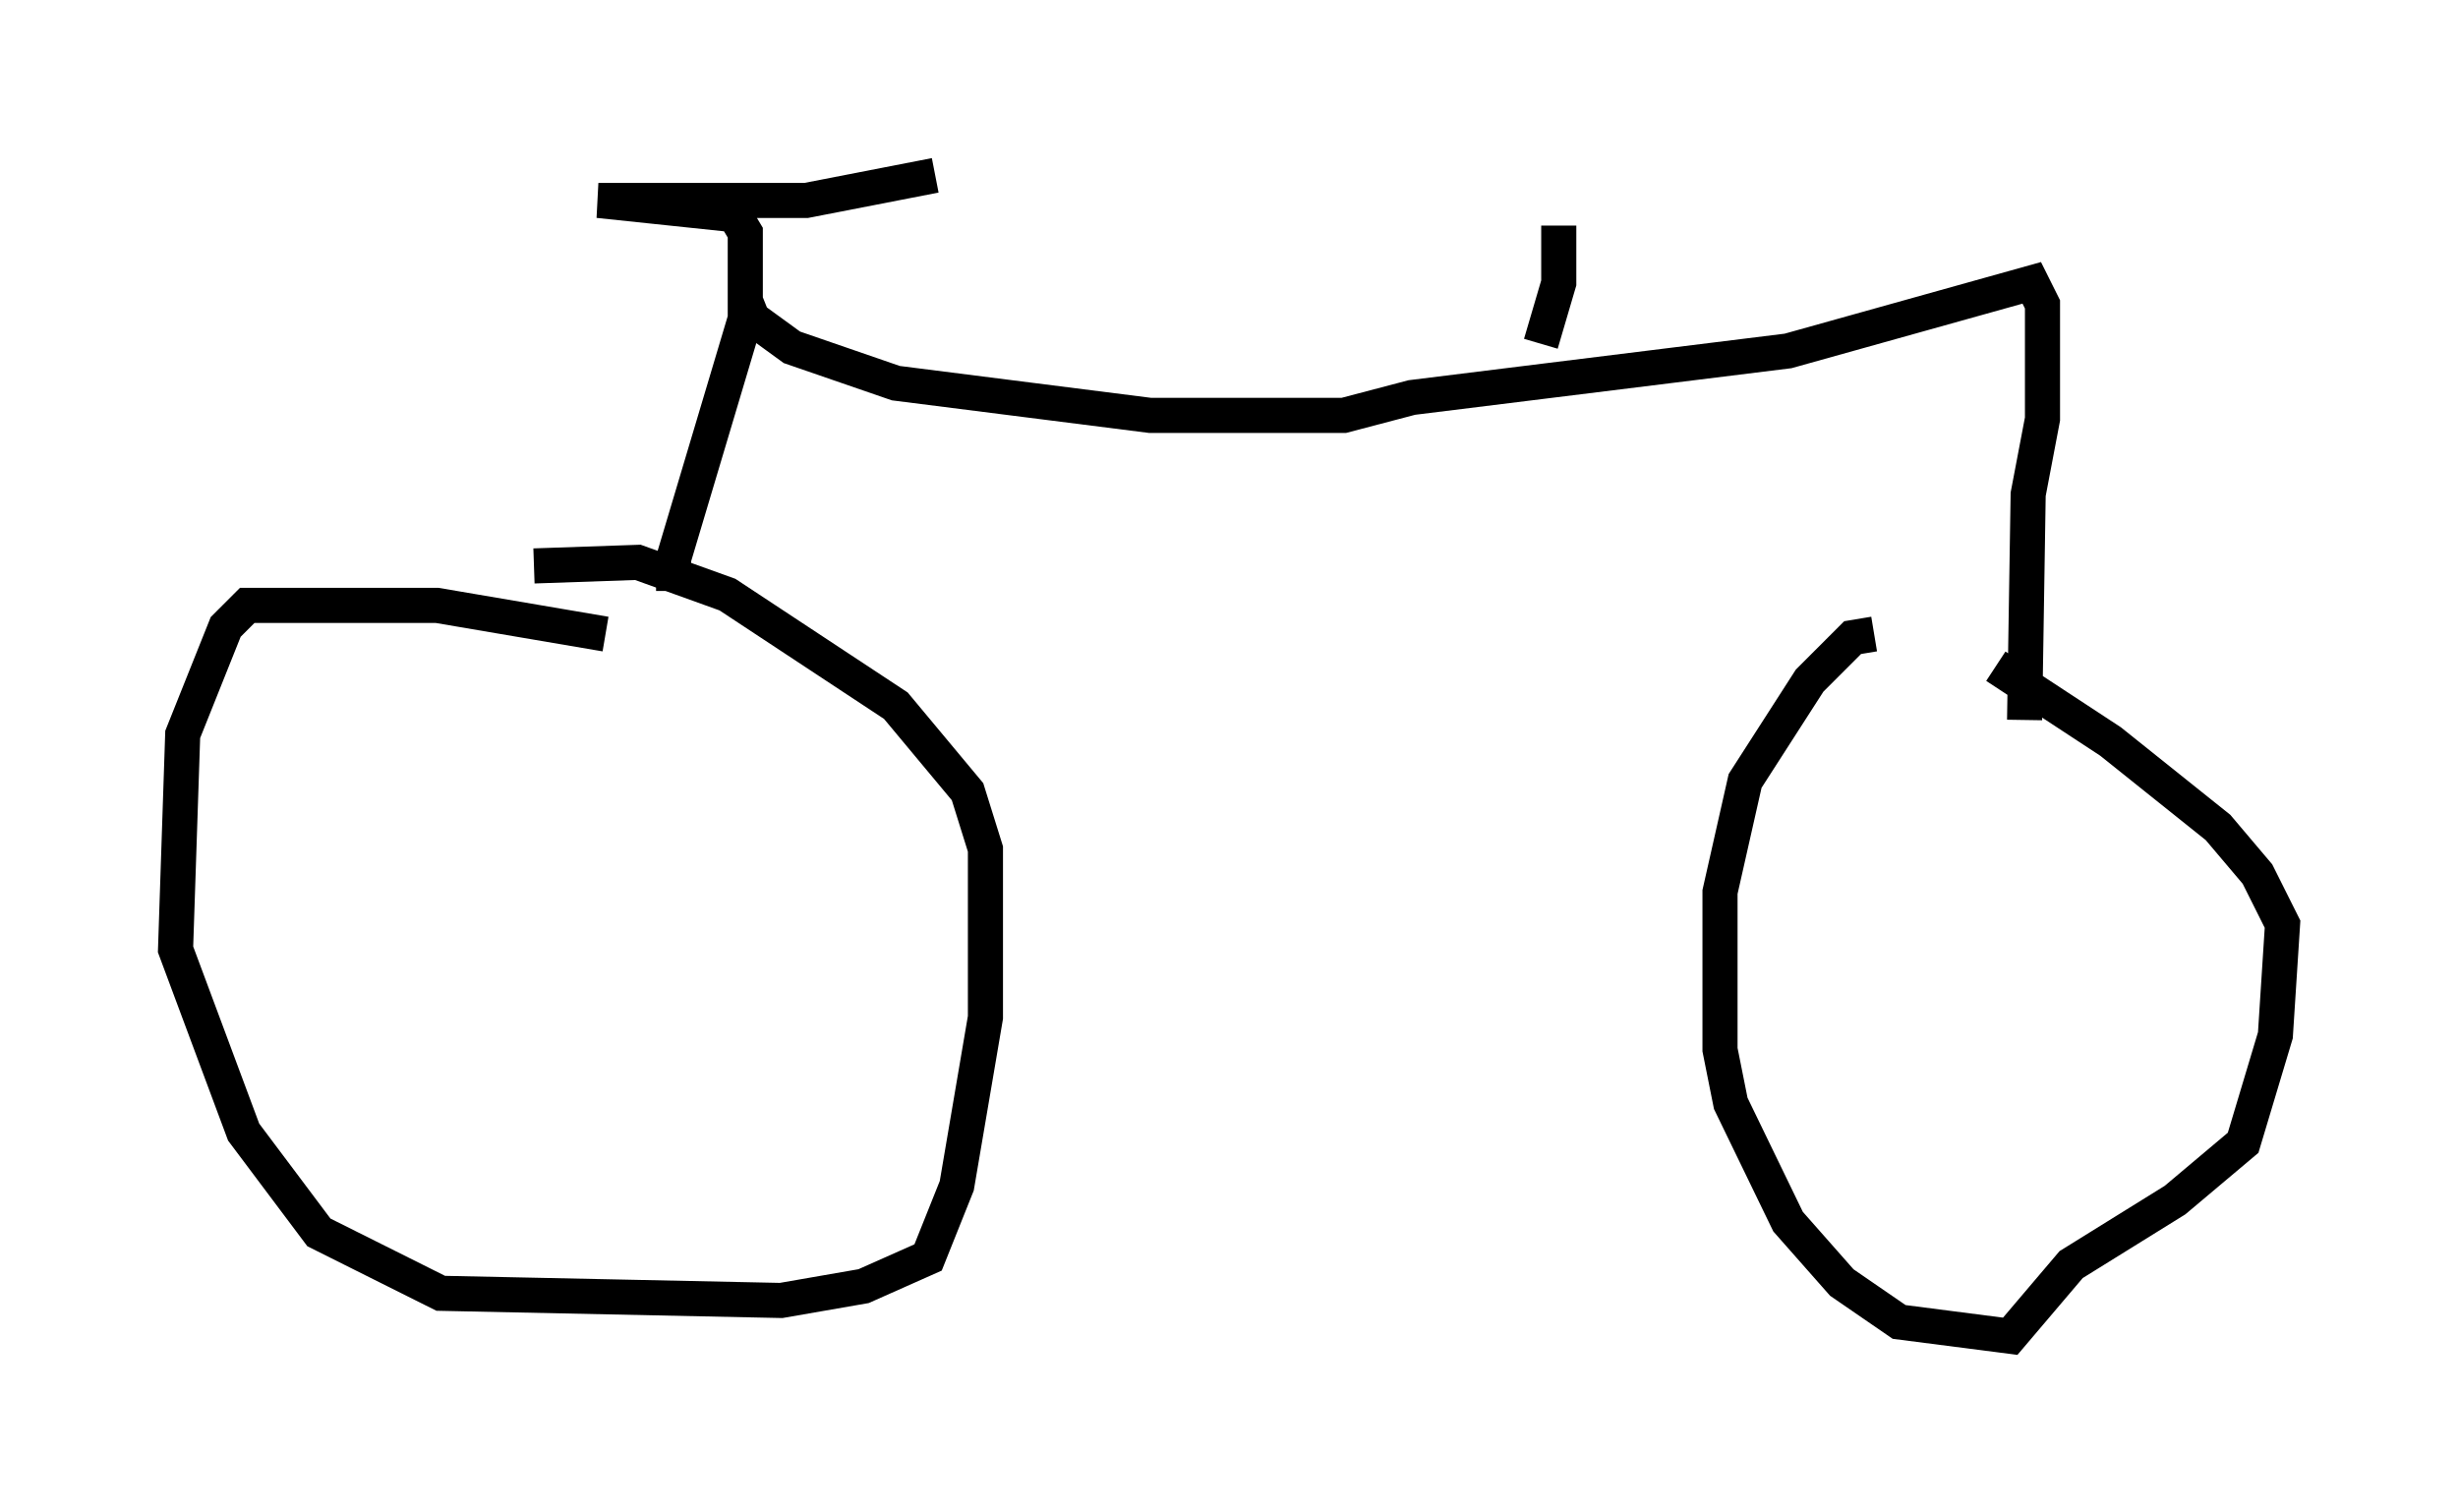 <?xml version="1.0" encoding="utf-8" ?>
<svg baseProfile="full" height="43.075" version="1.1" width="70.026" xmlns="http://www.w3.org/2000/svg" xmlns:ev="http://www.w3.org/2001/xml-events" xmlns:xlink="http://www.w3.org/1999/xlink"><defs /><rect fill="white" height="43.075" width="70.026" x="0" y="0" /><path d="M18.986, 18.883 m-1.735, -0.817 l-4.798, -0.817 -5.41, 0.0 l-0.613, 0.613 -1.225, 3.063 l-0.204, 6.125 1.94, 5.206 l2.144, 2.858 3.471, 1.735 l9.698, 0.204 2.348, -0.408 l1.838, -0.817 0.817, -2.042 l0.817, -4.798 0.0, -4.798 l-0.51, -1.633 -2.042, -2.45 l-4.798, -3.165 -2.552, -0.919 l-2.96, 0.102 m38.18, 1.94 l-0.613, 0.102 -1.225, 1.225 l-1.838, 2.858 -0.715, 3.165 l0.0, 4.492 0.306, 1.531 l1.633, 3.369 1.531, 1.735 l1.633, 1.123 3.165, 0.408 l1.735, -2.042 2.96, -1.838 l1.94, -1.633 0.919, -3.063 l0.204, -3.165 -0.715, -1.429 l-1.123, -1.327 -3.063, -2.45 l-3.267, -2.144 m-37.669, -2.144 l0.0, -0.919 2.042, -6.84 l0.0, -2.45 -0.306, -0.51 l-3.879, -0.408 5.921, 0.0 l3.675, -0.715 m-5.41, 3.573 l0.204, 0.51 1.123, 0.817 l2.96, 1.021 7.248, 0.919 l5.513, 0.0 1.94, -0.51 l10.719, -1.327 6.942, -1.94 l0.306, 0.613 0.0, 3.267 l-0.408, 2.144 -0.102, 6.431 m-13.781, -10.719 l0.51, -1.735 0.0, -1.633 " fill="none" stroke="black" stroke-width="1" /></svg>